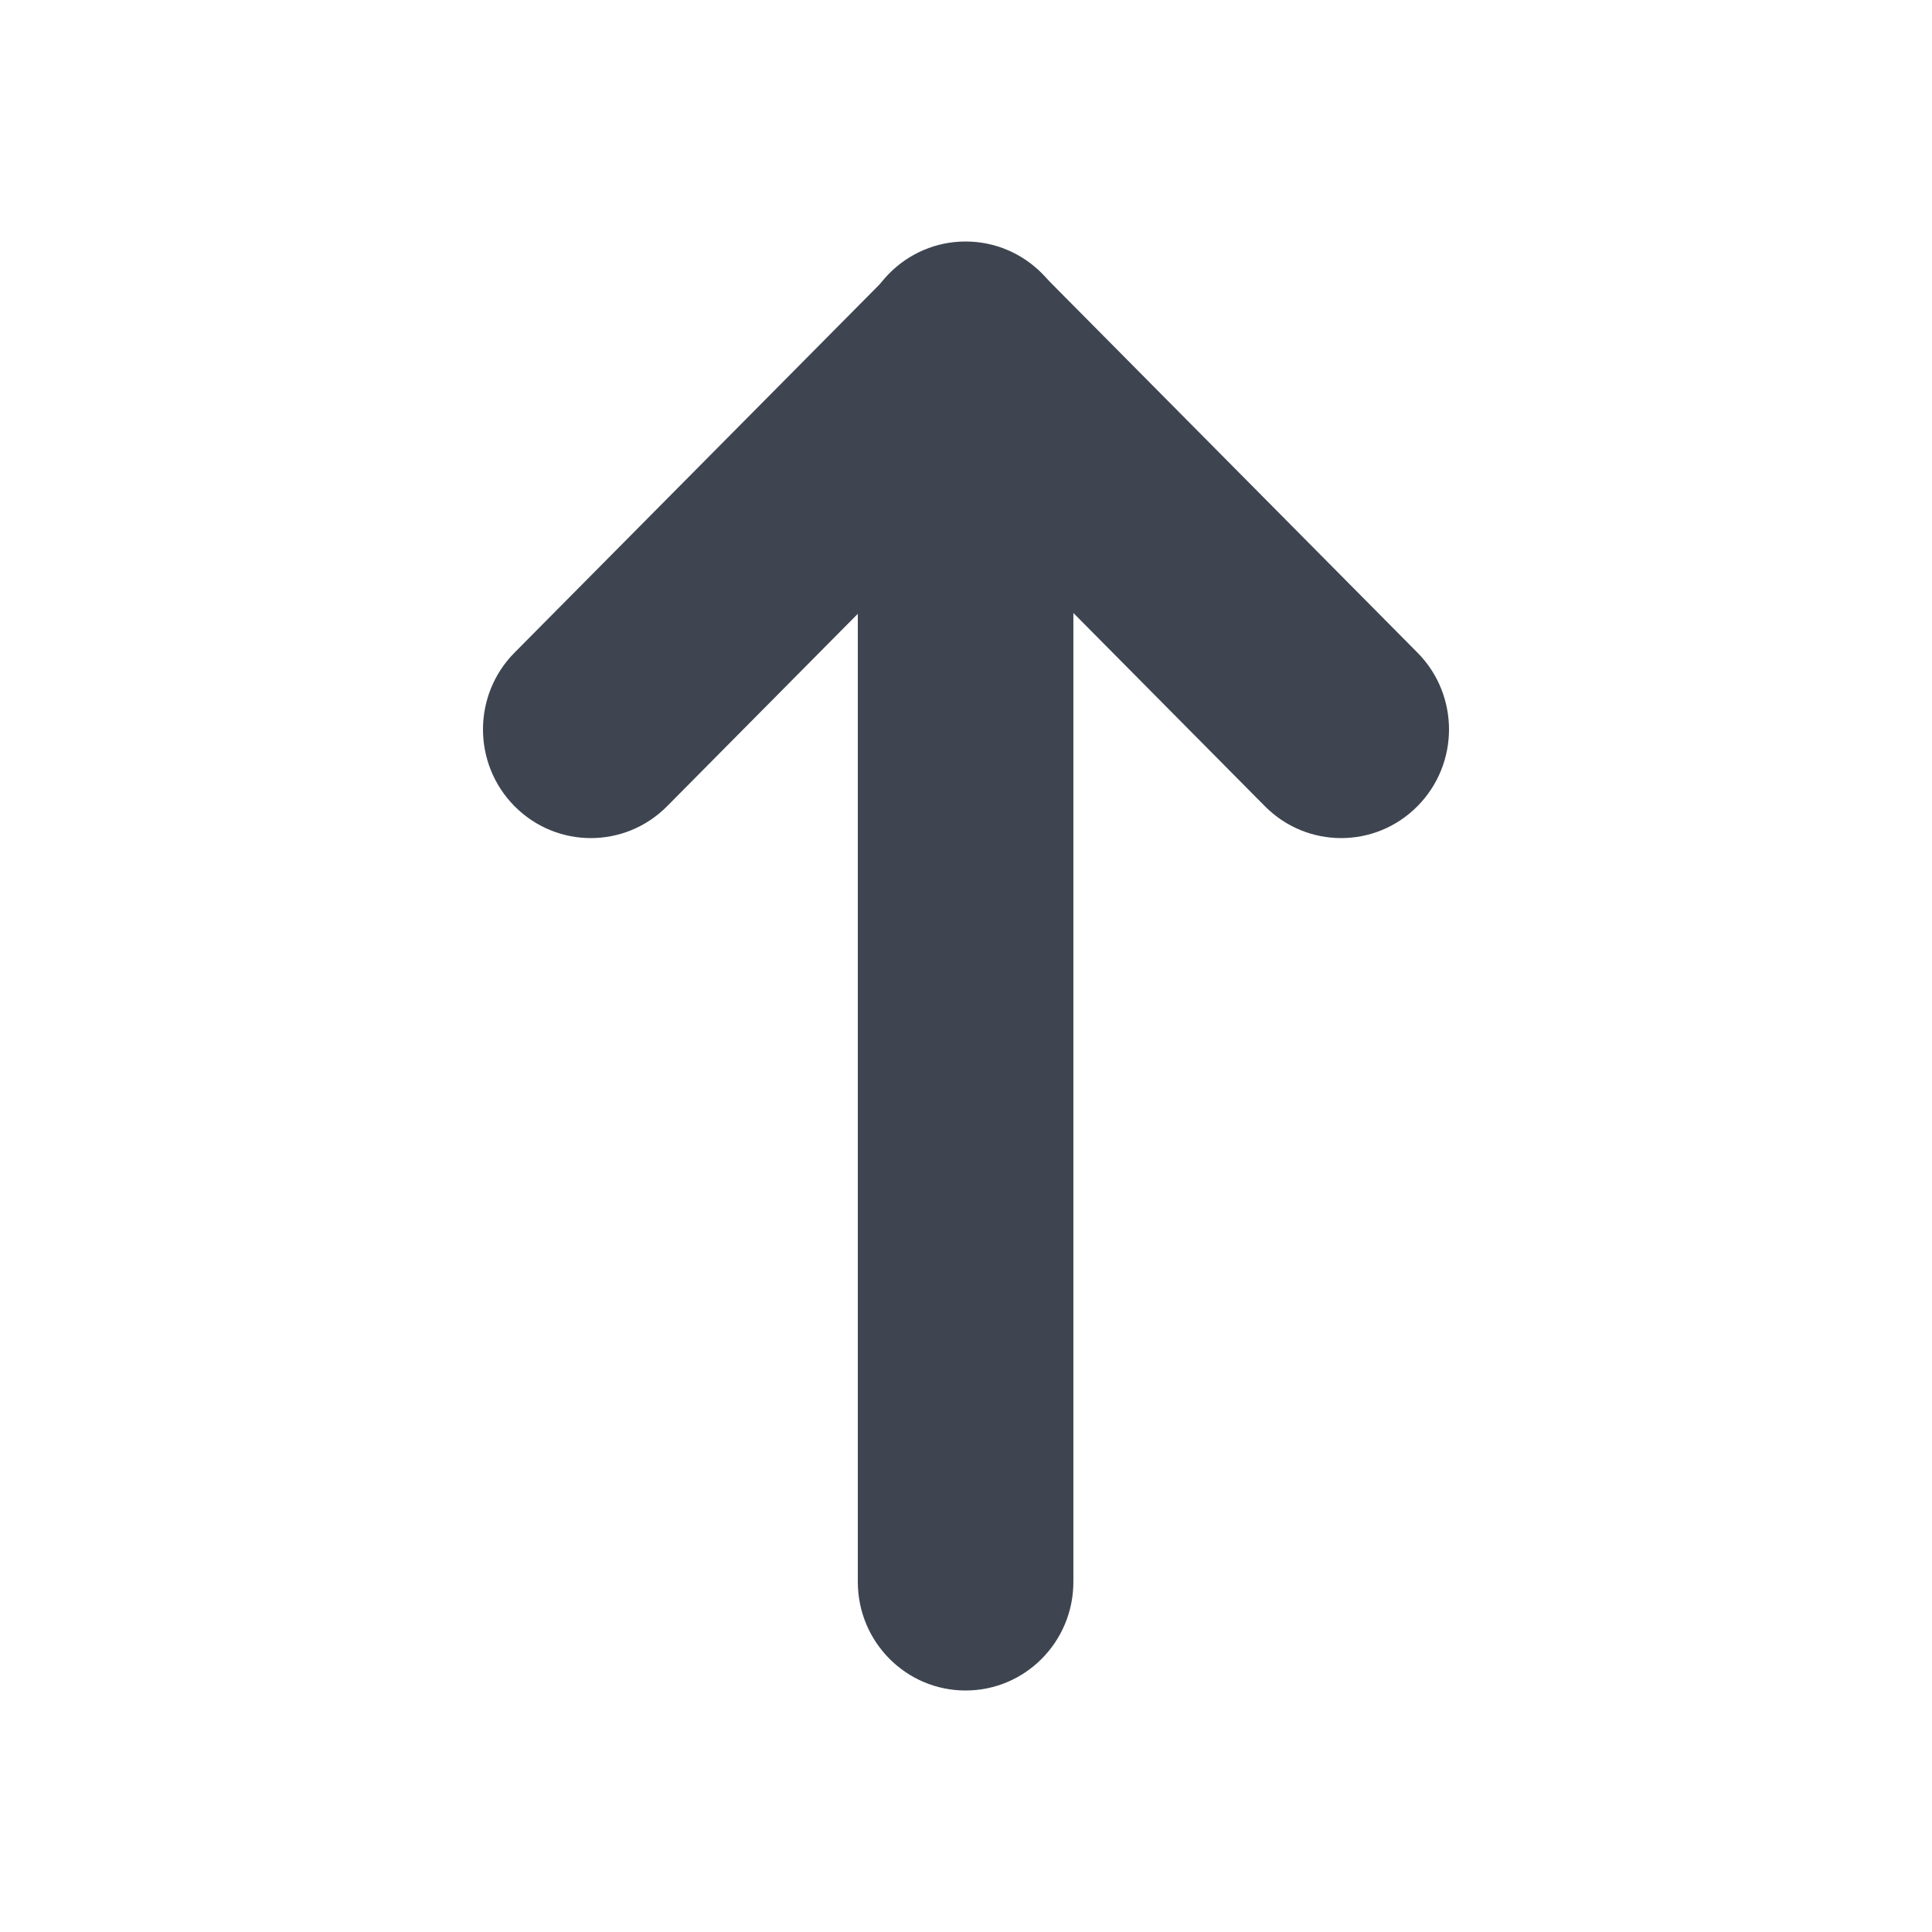 <svg width="24" height="24" viewBox="0 0 24 24" fill="none" xmlns="http://www.w3.org/2000/svg">
<path fill-rule="evenodd" clip-rule="evenodd" d="M6.393 10.016C5.869 9.489 5.869 8.634 6.392 8.107L11.053 3.405C11.304 3.151 11.645 3.009 12 3.009C12.355 3.009 12.696 3.151 12.947 3.405L17.608 8.107C18.131 8.634 18.131 9.489 17.607 10.016C17.084 10.543 16.236 10.543 15.713 10.015L12 6.269L8.287 10.015C7.764 10.543 6.916 10.543 6.393 10.016Z" fill="#3E4551"/>
<path d="M10.656 4.35C10.656 3.604 11.255 3 11.995 3C12.735 3 13.334 3.604 13.334 4.35V19.65C13.334 20.396 12.735 21 11.995 21C11.255 21 10.656 20.396 10.656 19.65V4.35Z" fill="#3E4551"/>
</svg>
